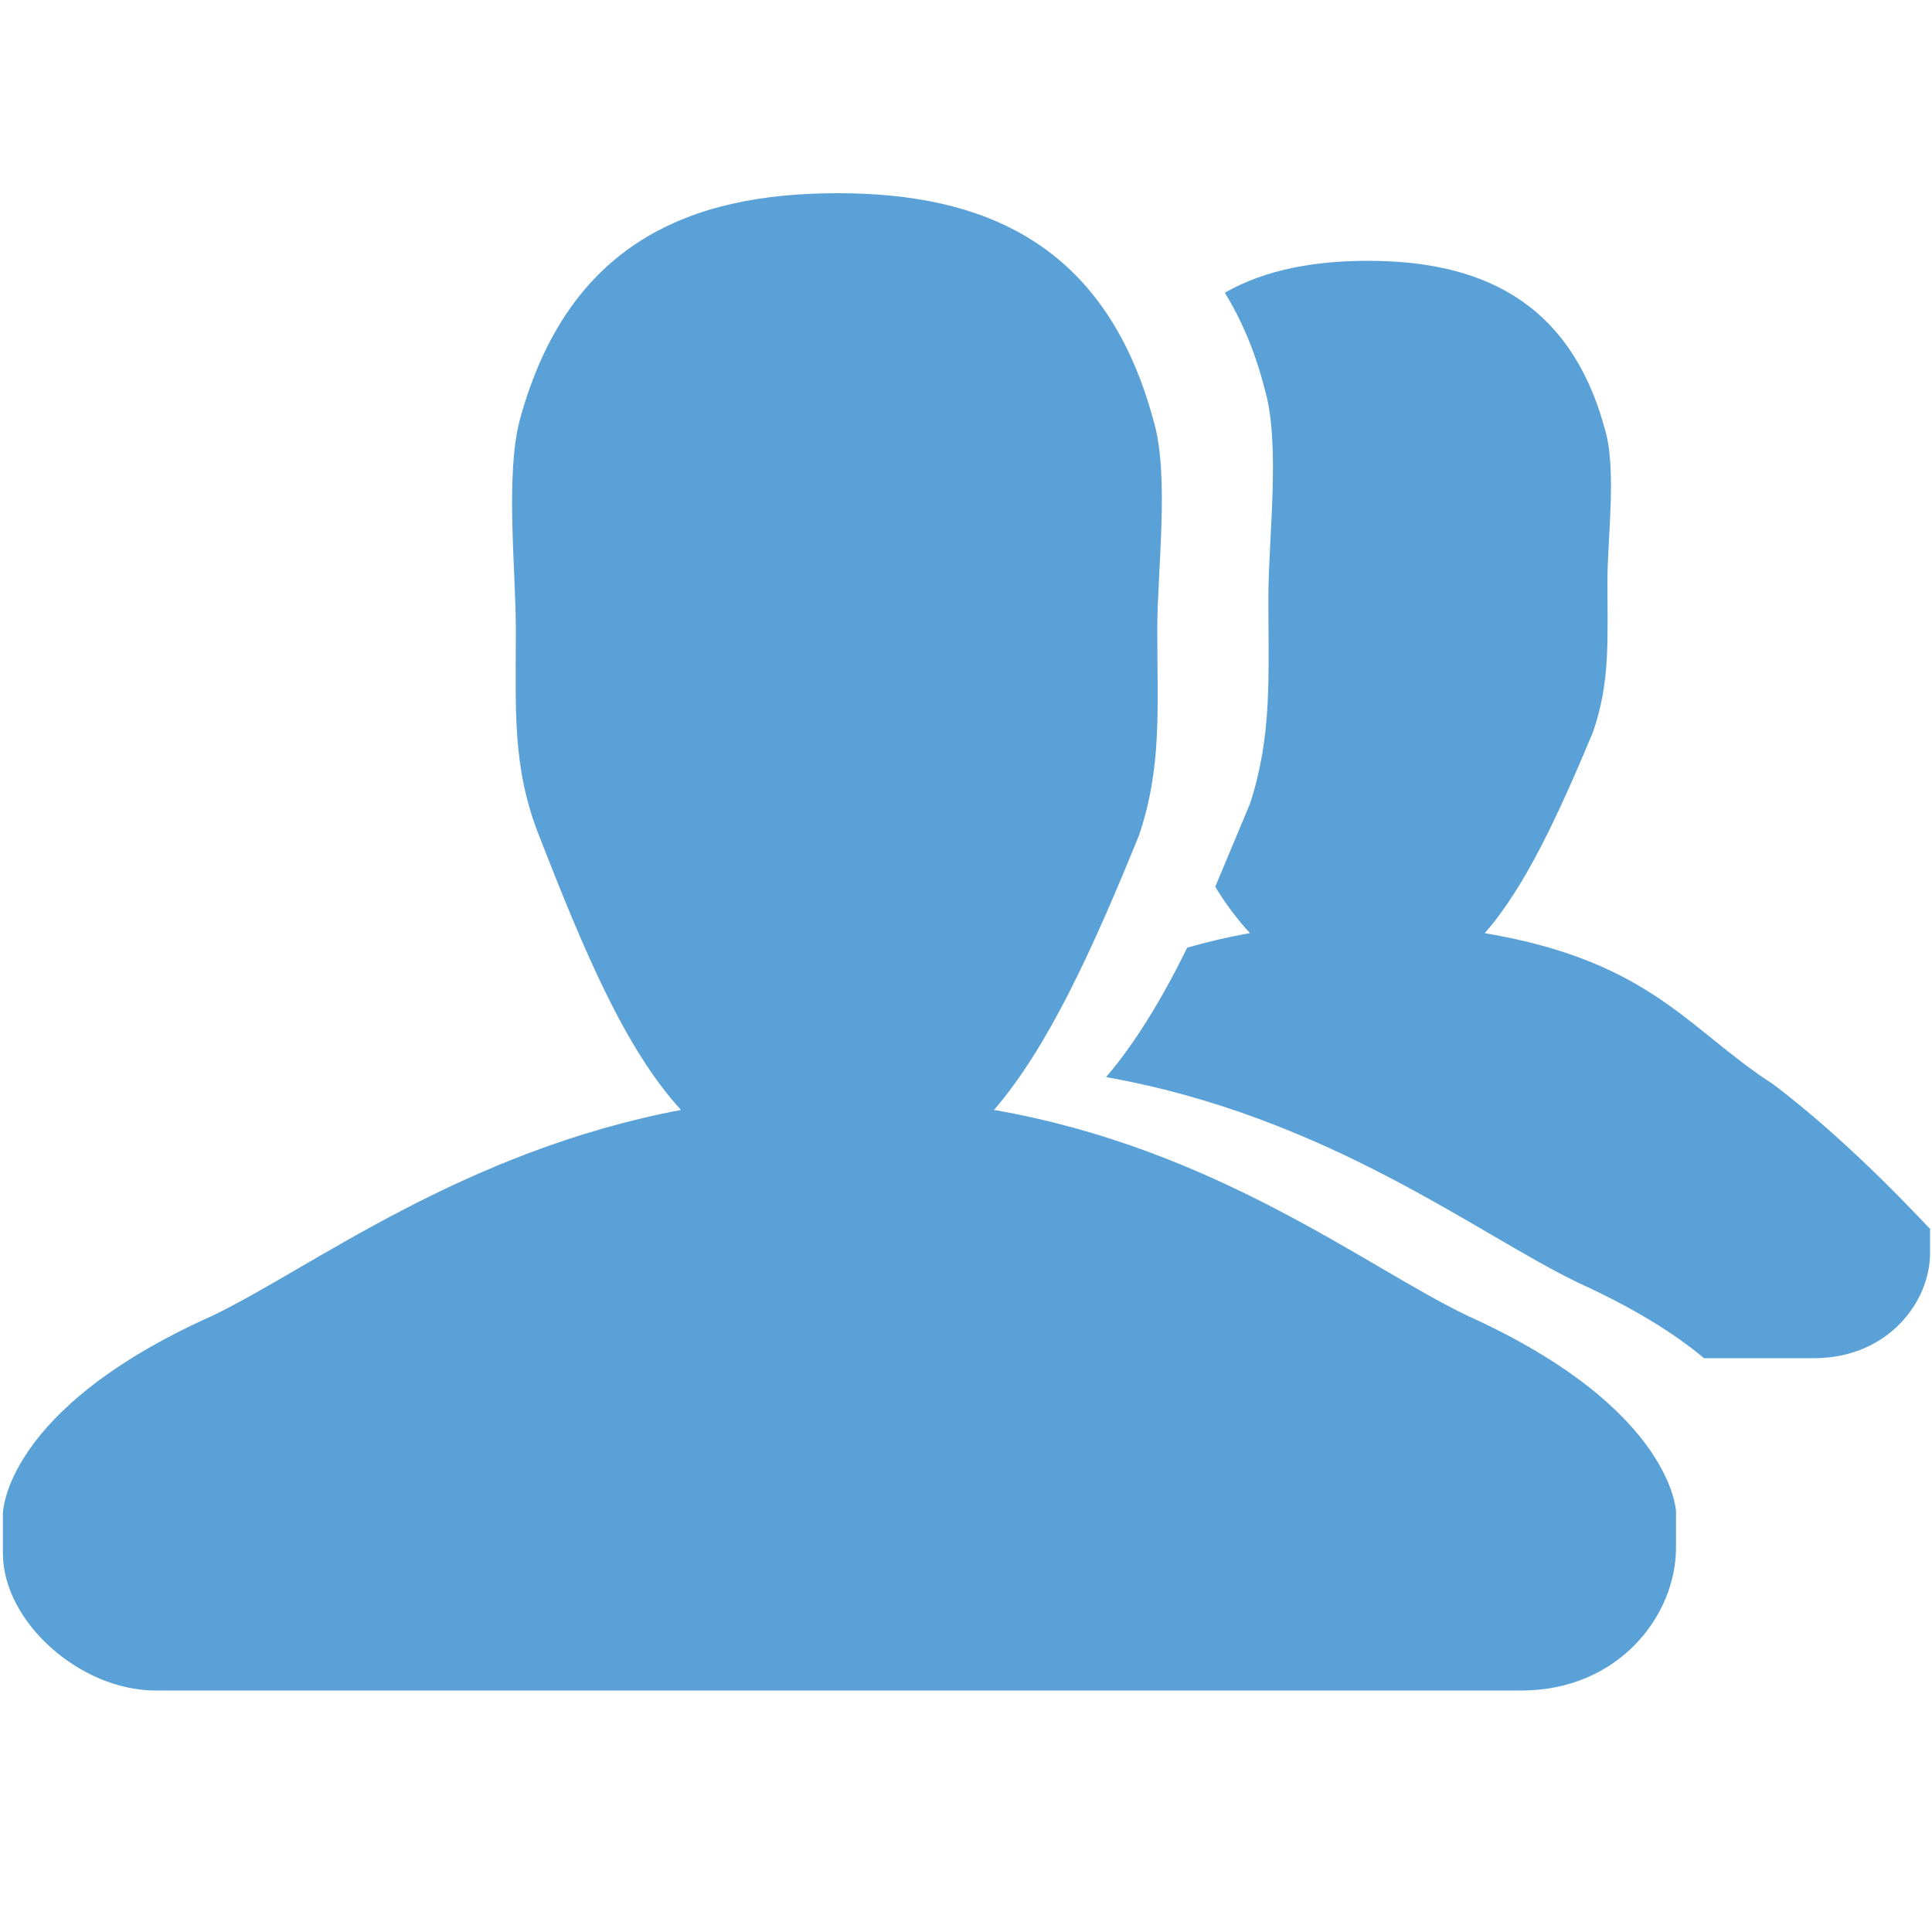 <?xml version="1.0" encoding="utf-8"?>
<!-- Generator: Adobe Illustrator 18.0.0, SVG Export Plug-In . SVG Version: 6.00 Build 0)  -->
<!DOCTYPE svg PUBLIC "-//W3C//DTD SVG 1.1//EN" "http://www.w3.org/Graphics/SVG/1.1/DTD/svg11.dtd">
<svg version="1.1" id="图层_1" xmlns="http://www.w3.org/2000/svg" xmlns:xlink="http://www.w3.org/1999/xlink" x="0px" y="0px"
	 viewBox="0 0 200 200" enable-background="new 0 0 200 200" xml:space="preserve">
<path fill-rule="evenodd" clip-rule="evenodd" fill="#5AA1D7" d="M151.9,136.2c-10.6-5.1-26-17.3-49-21.3c5.6-6.5,10.2-16.6,15-28.4
	c2.4-7.1,1.9-13,1.9-21.3c0-6.3,1.3-16-0.4-21.7c-5-18.5-17.8-23.5-32.7-23.5c-15.2,0-27.9,5.1-32.9,23.5
	c-1.5,5.7-0.4,15.6-0.4,21.7c0,8.3-0.4,14.2,2.4,21.3c4.6,11.8,8.9,22.1,14.7,28.4c-22.7,4.3-38.3,16.4-48.5,21.3
	c-21.7,9.7-21.7,20.5-21.7,20.5v4.1c0,7.1,8,14.2,15.8,14.2h141.4c10,0,16-7.7,16-14.8v-3.4C173.6,156.7,173.4,145.9,151.9,136.2z
	 M183.5,112.2c-8.7-5.6-12.6-12.7-29.8-15.6c4.2-4.8,7.6-12.2,11.2-20.8c1.8-5.2,1.5-9.5,1.5-15.6c0-4.6,1-11.8-0.3-15.9
	c-3.7-13.5-13.3-17.3-24.5-17.3c-5.5,0-10.6,0.9-14.8,3.3c1.7,2.8,3.1,6,4.1,9.9c1.7,5.7,0.4,15.4,0.4,21.7c0,8.3,0.4,14.2-1.9,21.3
	l-3.6,8.6c1.1,1.8,2.3,3.4,3.6,4.8c-2.3,0.4-4.4,0.9-6.5,1.5c-2.6,5.3-5.4,9.9-8.4,13.4c23,4.1,38.3,16.2,48.9,21.3
	c5.7,2.6,9.9,5.2,13,7.8h11.4c7.5,0,12-5.7,12-10.9v-2.5C199.7,127.2,192,118.6,183.5,112.2z"/>
</svg>
